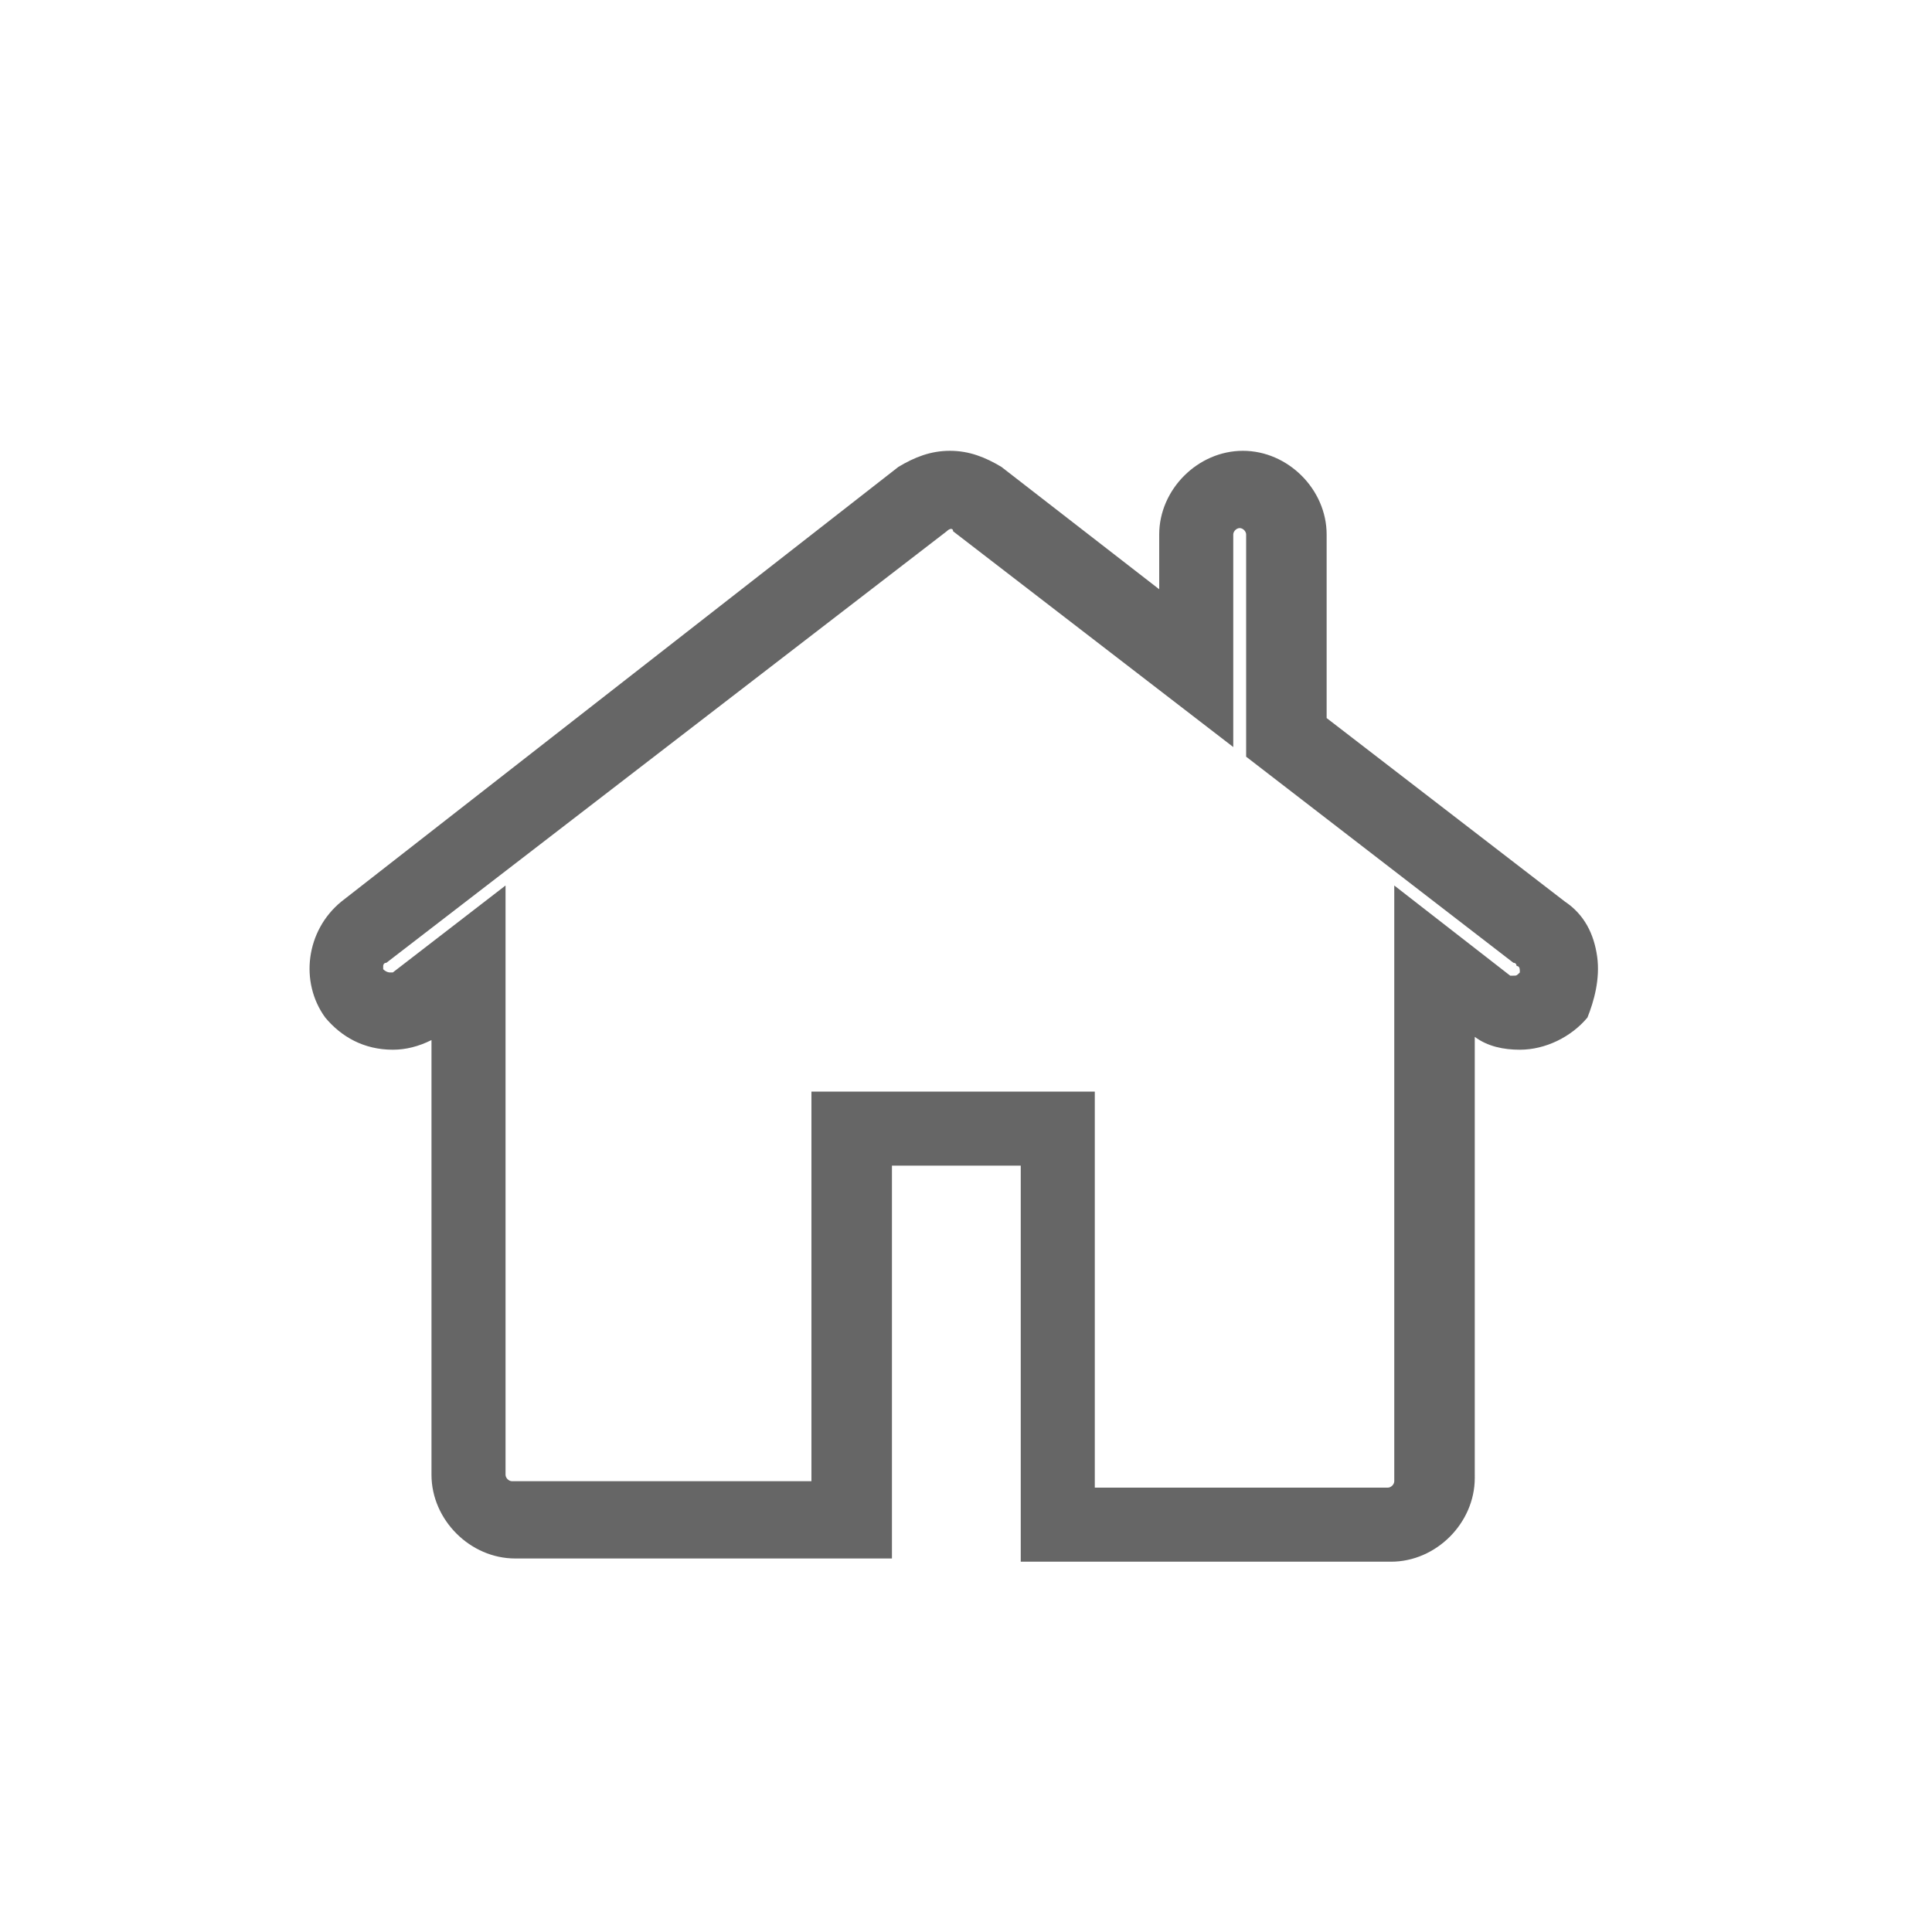 <?xml version="1.0" encoding="utf-8"?>
<!-- Generator: Adobe Illustrator 24.1.1, SVG Export Plug-In . SVG Version: 6.00 Build 0)  -->
<svg version="1.1" id="Layer_1" xmlns="http://www.w3.org/2000/svg" xmlns:xlink="http://www.w3.org/1999/xlink" x="0px" y="0px"
	 viewBox="0 0 60 60" style="enable-background:new 0 0 60 60;" xml:space="preserve">
<style type="text/css">
	.st0{fill:#666666;}
</style>
<g>
	<path class="st0" d="M49.6,29.7c-0.1-0.7-0.4-1.3-1-1.7l-7.4-5.7v-5.7c0-1.4-1.2-2.6-2.6-2.6c-1.4,0-2.6,1.2-2.6,2.6v1.7l-4.9-3.8
		c-0.5-0.3-1-0.5-1.6-0.5c-0.6,0-1.1,0.2-1.6,0.5L10.6,28c-1.1,0.9-1.3,2.5-0.5,3.6c0.5,0.6,1.2,1,2.1,1c0.4,0,0.8-0.1,1.2-0.3v13.5
		c0,1.4,1.2,2.6,2.6,2.6h11.7V36.2h4v12.3h11.5c1.4,0,2.6-1.2,2.6-2.6V32.2c0.4,0.3,0.9,0.4,1.4,0.4c0.8,0,1.6-0.4,2.1-1
		C49.5,31.1,49.7,30.4,49.6,29.7z M47.2,30.2c-0.1,0.1-0.1,0.1-0.2,0.1c0,0-0.1,0-0.1,0l-3.6-2.8v18.5c0,0.1-0.1,0.2-0.2,0.2H34
		l0-12.3h-8.8V46h-9.3c-0.1,0-0.2-0.1-0.2-0.2V27.5l-3.5,2.7c0,0-0.1,0-0.1,0c0,0-0.1,0-0.2-0.1c0-0.1,0-0.1,0-0.1
		c0,0,0-0.1,0.1-0.1l17.4-13.4c0.1-0.1,0.2-0.1,0.2,0l8.7,6.7v-6.6c0-0.1,0.1-0.2,0.2-0.2s0.2,0.1,0.2,0.2v6.9l8.3,6.4
		c0.1,0,0.1,0.1,0.1,0.1C47.2,30,47.2,30.1,47.2,30.2z"/>
</g>
</svg>
